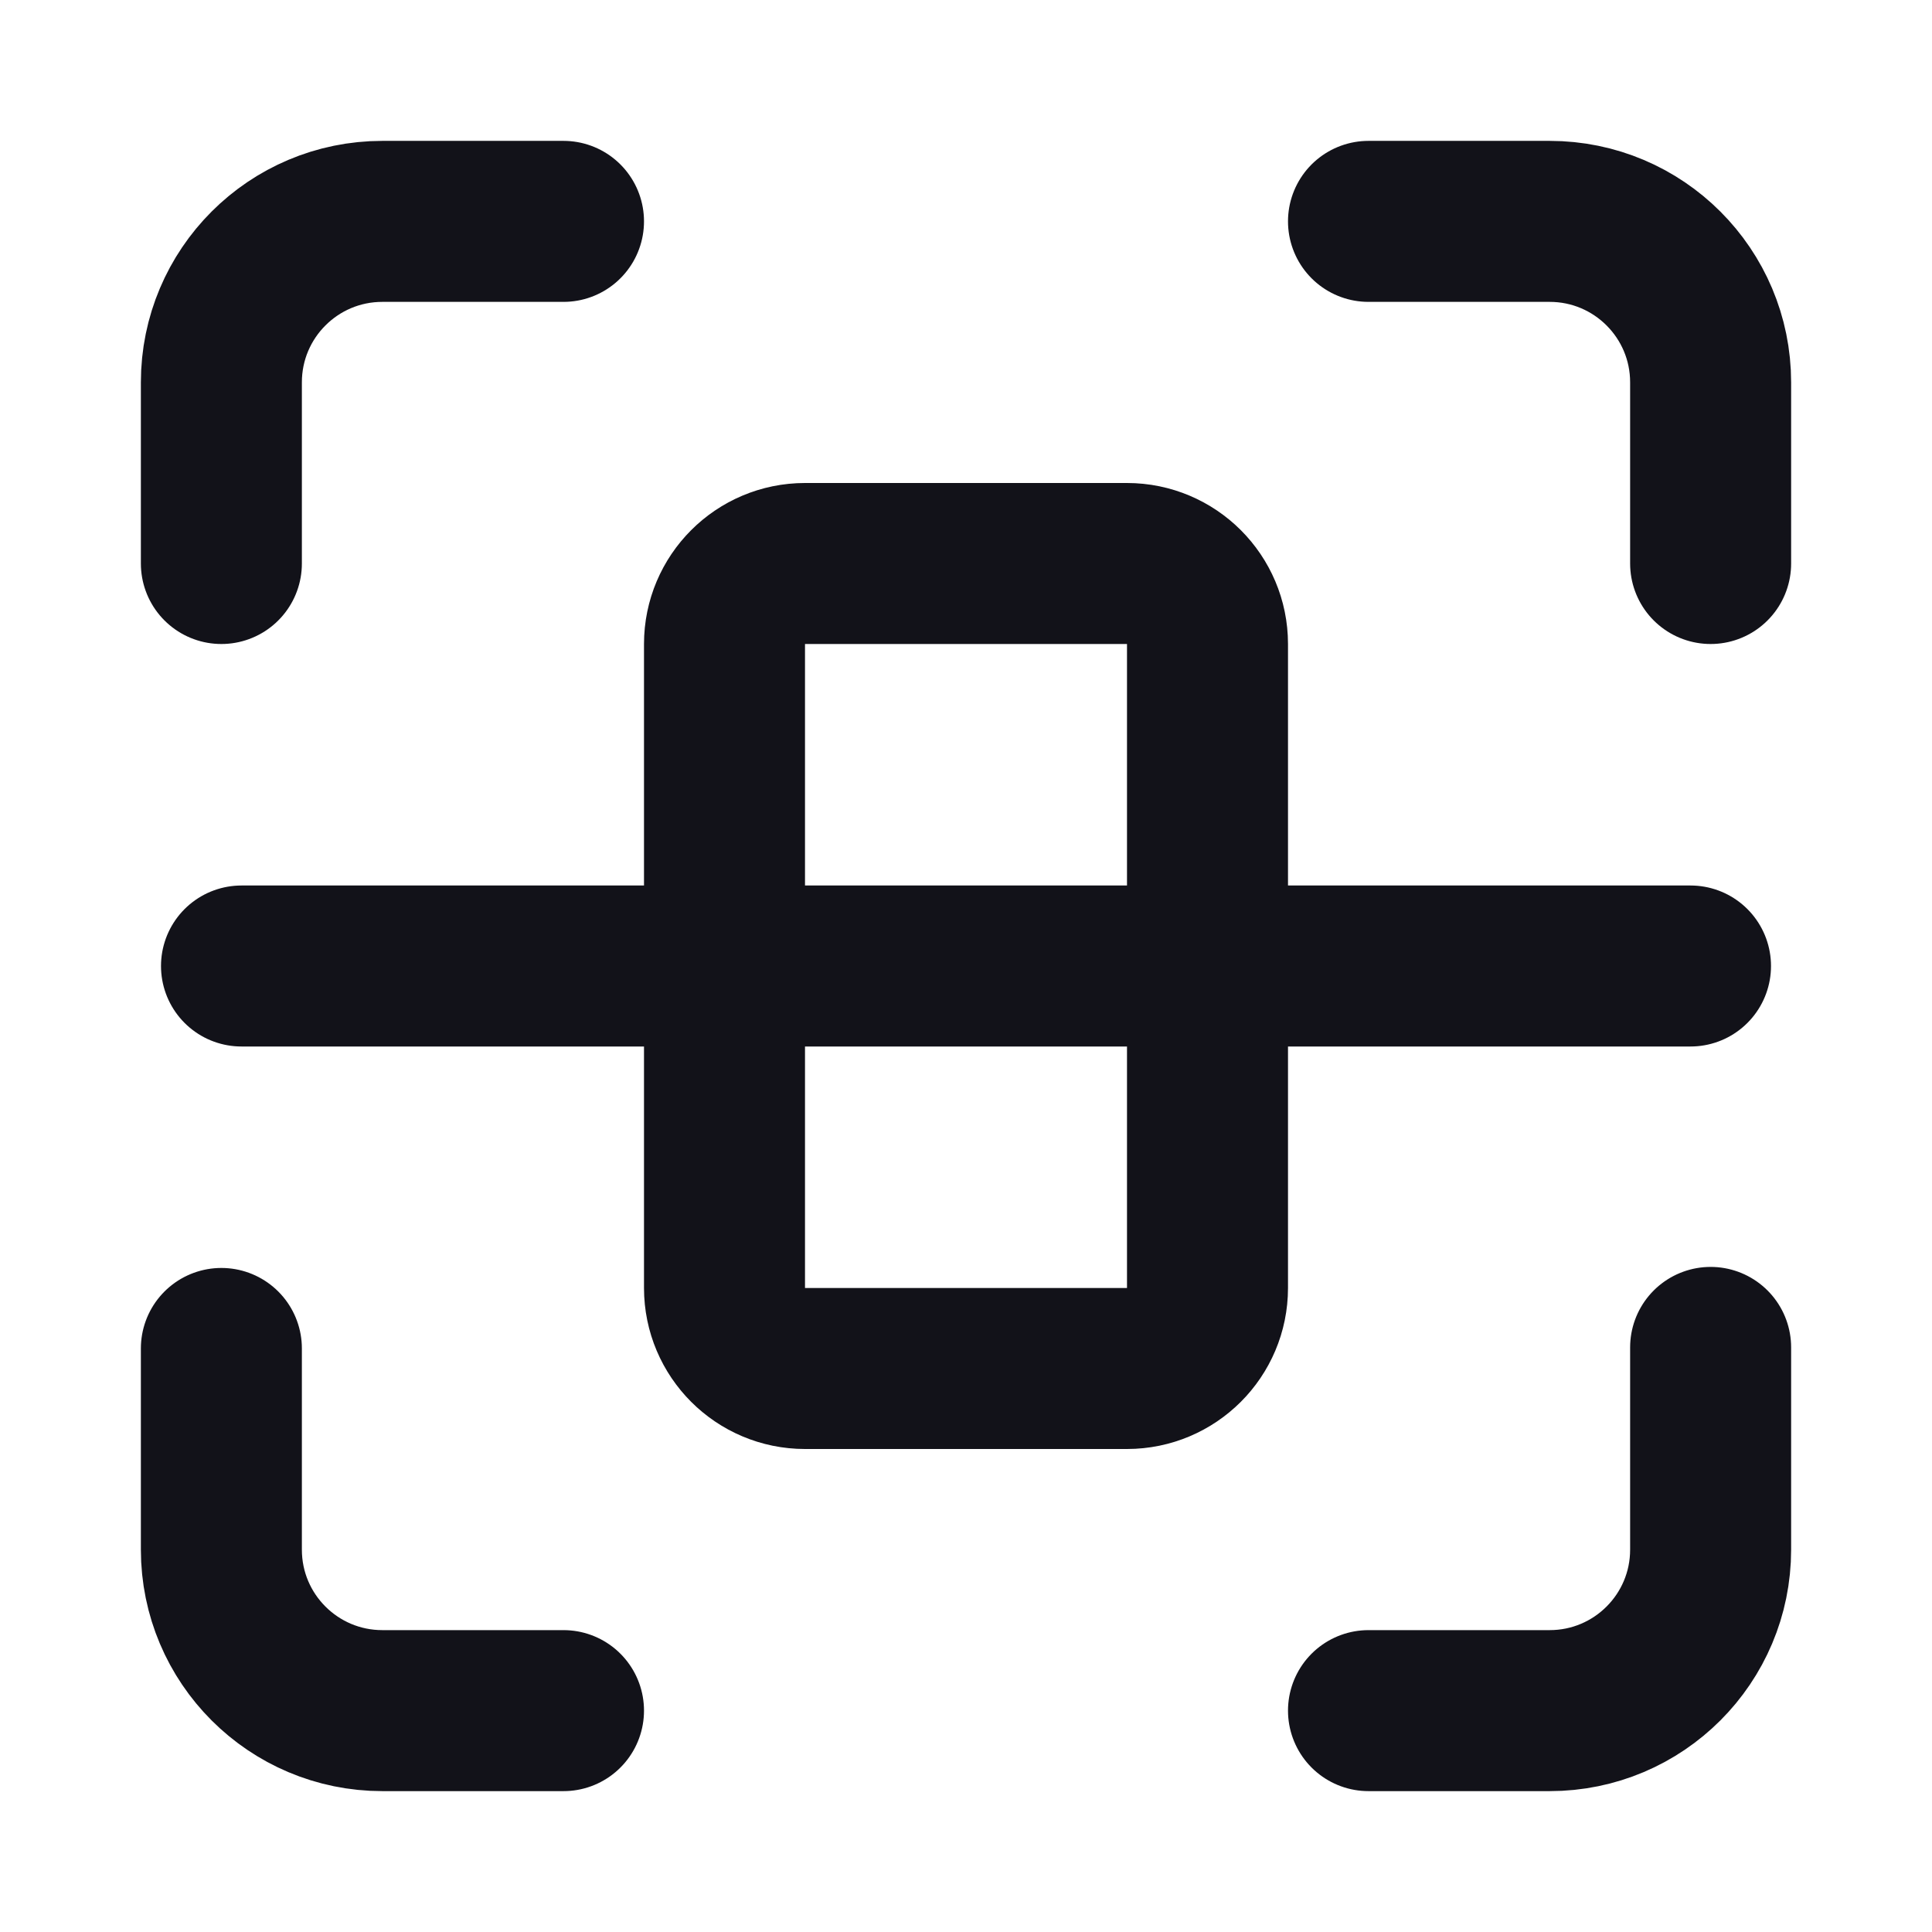 <svg width="24" height="24" viewBox="0 0 24 24" fill="none" xmlns="http://www.w3.org/2000/svg">
<path d="M7 2.75H4.75C3.645 2.75 2.75 3.645 2.75 4.75V7M17 2.75H19.25C20.355 2.75 21.25 3.645 21.25 4.75V7M2.75 16.751V19.25C2.75 20.355 3.645 21.25 4.75 21.25H7M21.25 16.738V19.25C21.25 20.355 20.355 21.25 19.25 21.25H17" stroke="#121219" stroke-width="2" stroke-linecap="round"/>
<path d="M14 17H10C9.448 17 9 16.552 9 16V8C9 7.448 9.448 7 10 7H14C14.552 7 15 7.448 15 8V16C15 16.552 14.552 17 14 17Z" stroke="#121219" stroke-width="2"/>
<path d="M21 12L3 12" stroke="#121219" stroke-width="2" stroke-linecap="round" stroke-linejoin="round"/>
</svg>
